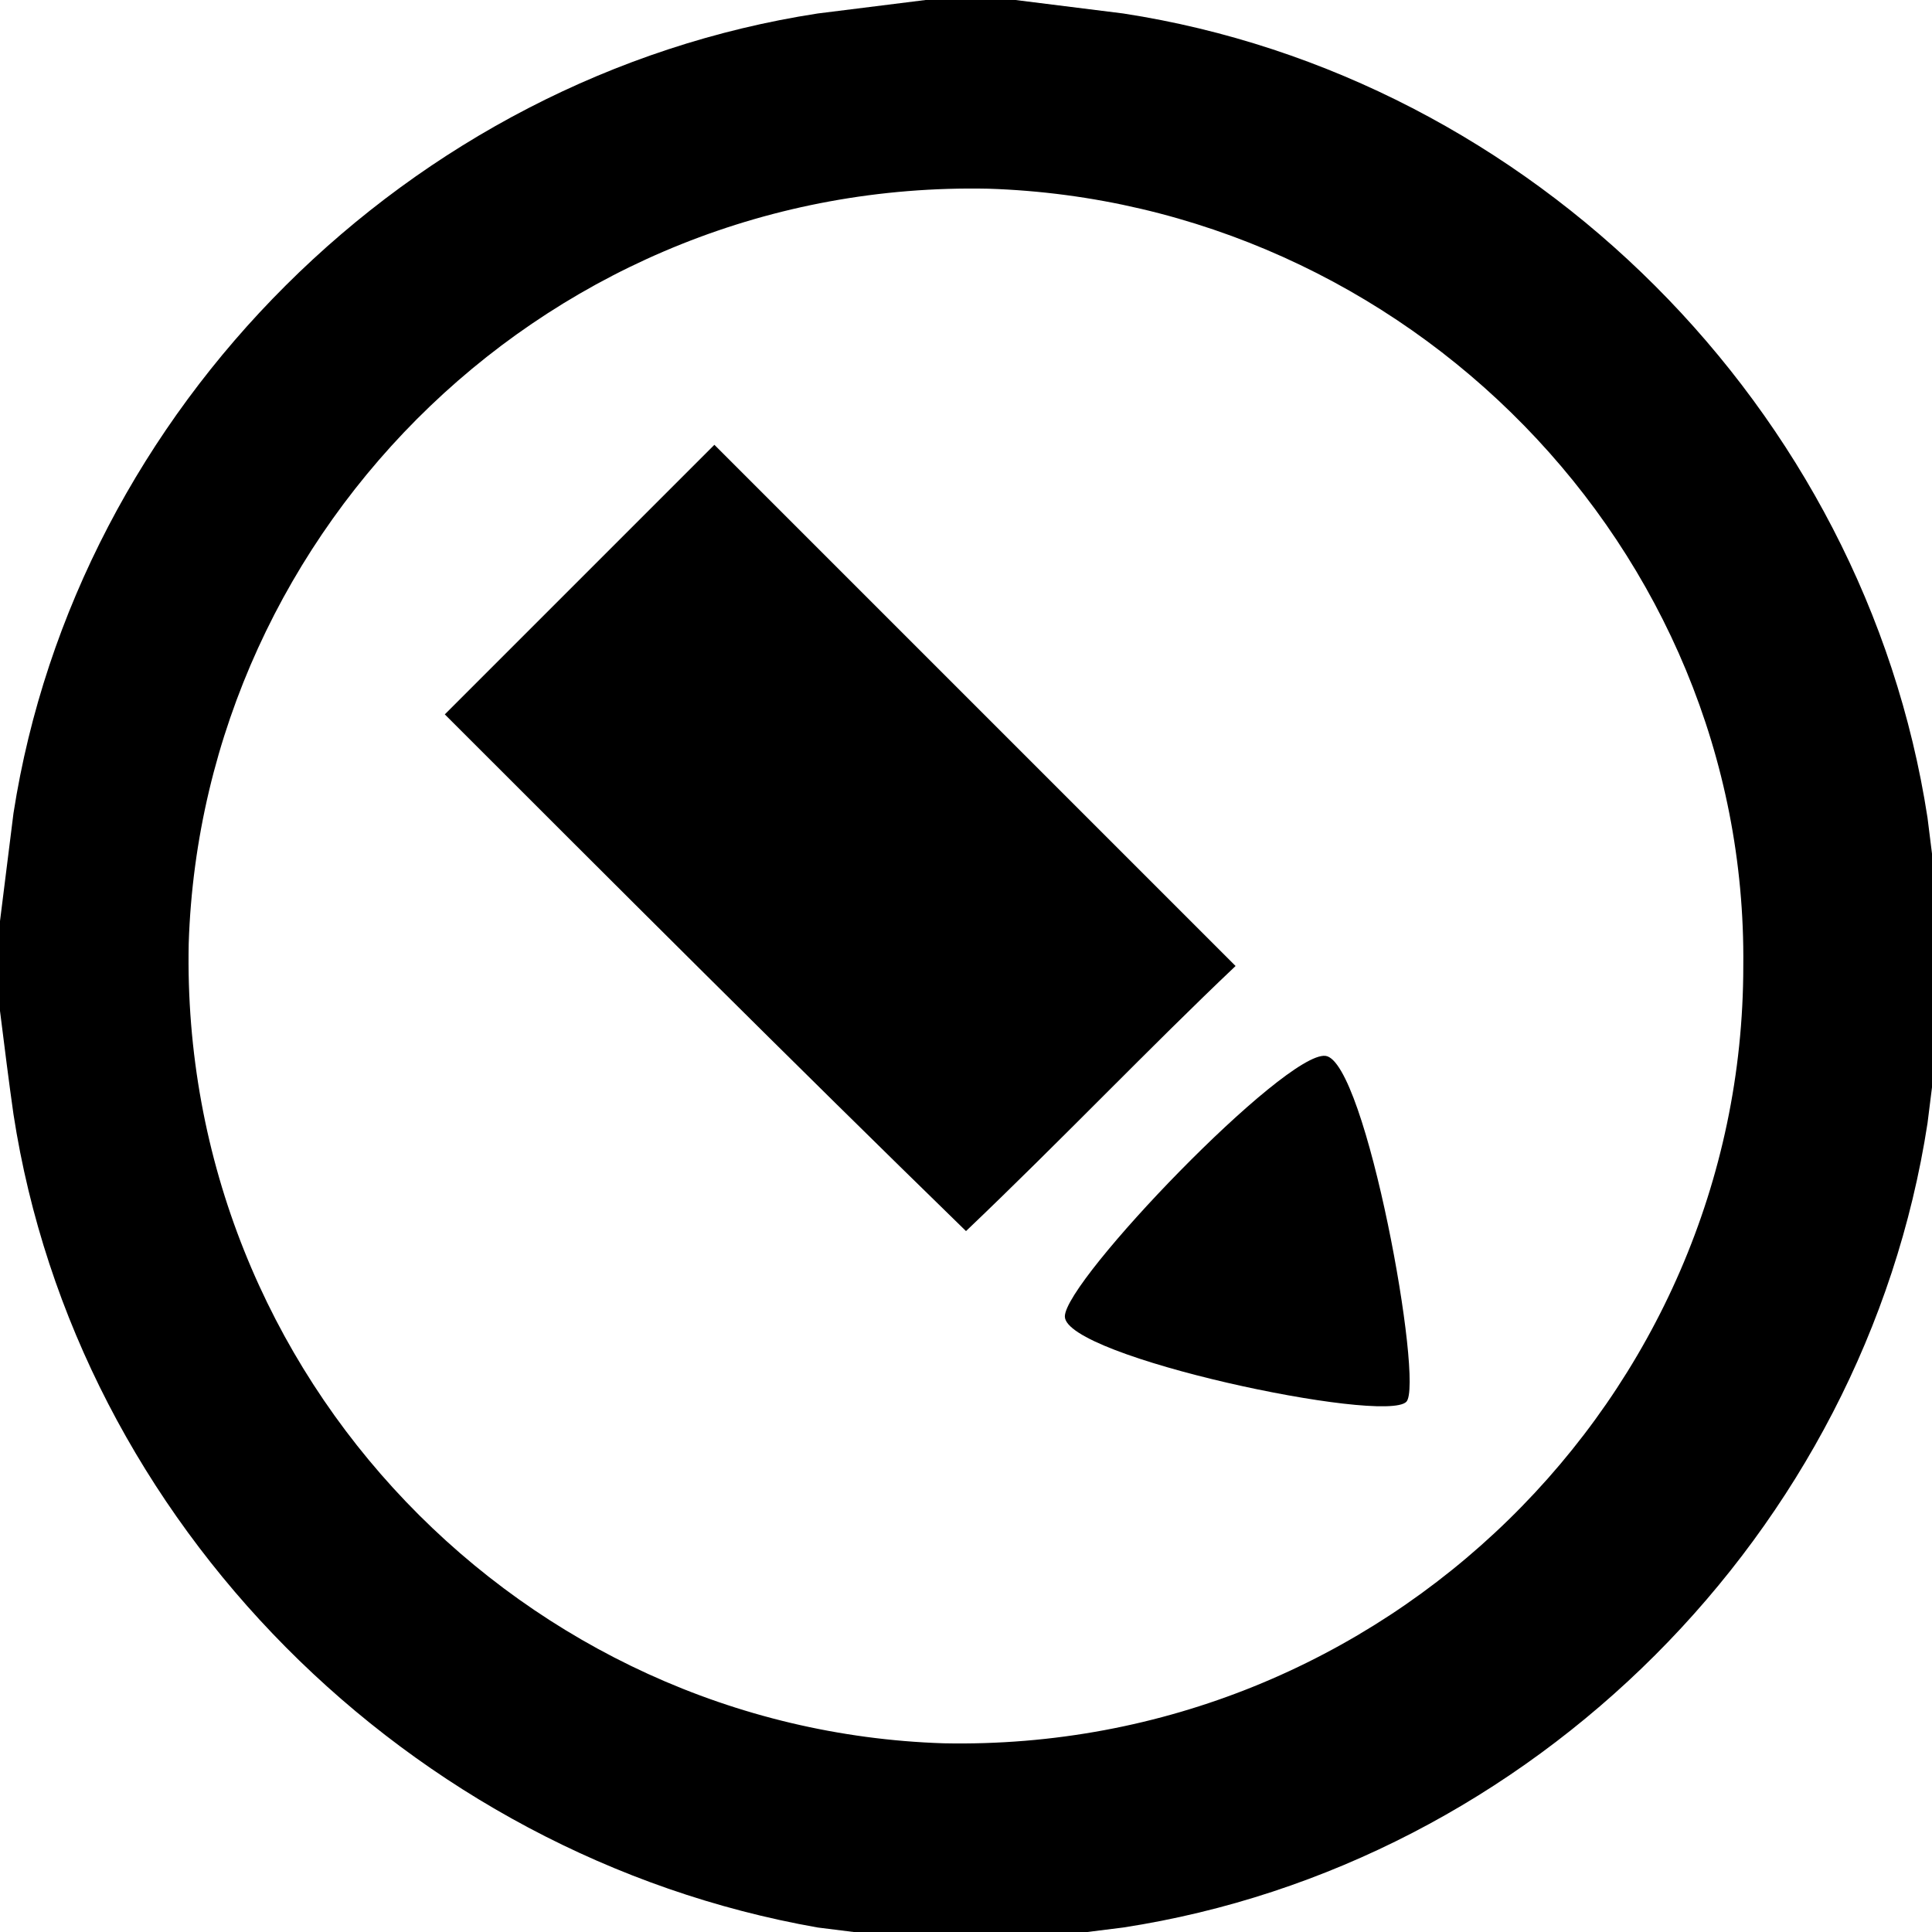 <svg version="1.1" xmlns="http://www.w3.org/2000/svg" xmlns:xlink="http://www.w3.org/1999/xlink" x="0px" y="0px"
	 viewBox="0 0 43 43" style="enable-background:new 0 0 43 43;" xml:space="preserve">
  <path d="M0,22.5c0-0.7,0-1.3,0-2c0.1-0.8,0.2-1.6,0.3-2.4C1.7,9.1,9.1,1.7,18.2,0.3c0.8-0.1,1.6-0.2,2.4-0.3
    c0.7,0,1.3,0,2,0c0.8,0.1,1.6,0.2,2.4,0.3c9.1,1.4,16.5,8.8,17.9,17.9c0.1,0.8,0.2,1.6,0.3,2.4c0,0.7,0,1.3,0,2
    c-0.1,0.8-0.2,1.6-0.3,2.4c-1.4,9.1-8.8,16.5-17.9,17.9c-0.8,0.1-1.6,0.2-2.4,0.3c-0.7,0-1.3,0-2,0c-0.8-0.1-1.6-0.2-2.4-0.3
    C9.1,41.3,1.7,33.9,0.3,24.8C0.2,24.1,0.1,23.3,0,22.5z M38.8,21.5c0.1-9.3-7.5-17-16.8-17.3C12.3,4,4.5,11.7,4.2,21
    C4,30.7,11.7,38.5,21,38.8C30.8,39,38.8,31.1,38.8,21.5z"/>
  <path d="M21.5,27.4c-3.9-3.8-7.8-7.7-11.6-11.5c2-2,4.1-4.1,6-6c3.8,3.8,7.7,7.7,11.6,11.6
    C25.6,23.3,23.6,25.4,21.5,27.4z"/>
  <path d="M29.5,23.5c0.9,0.1,2.2,7.3,1.8,7.7c-0.5,0.5-7.6-1-7.6-1.9C23.7,28.5,28.6,23.4,29.5,23.5z"/>
</svg>
